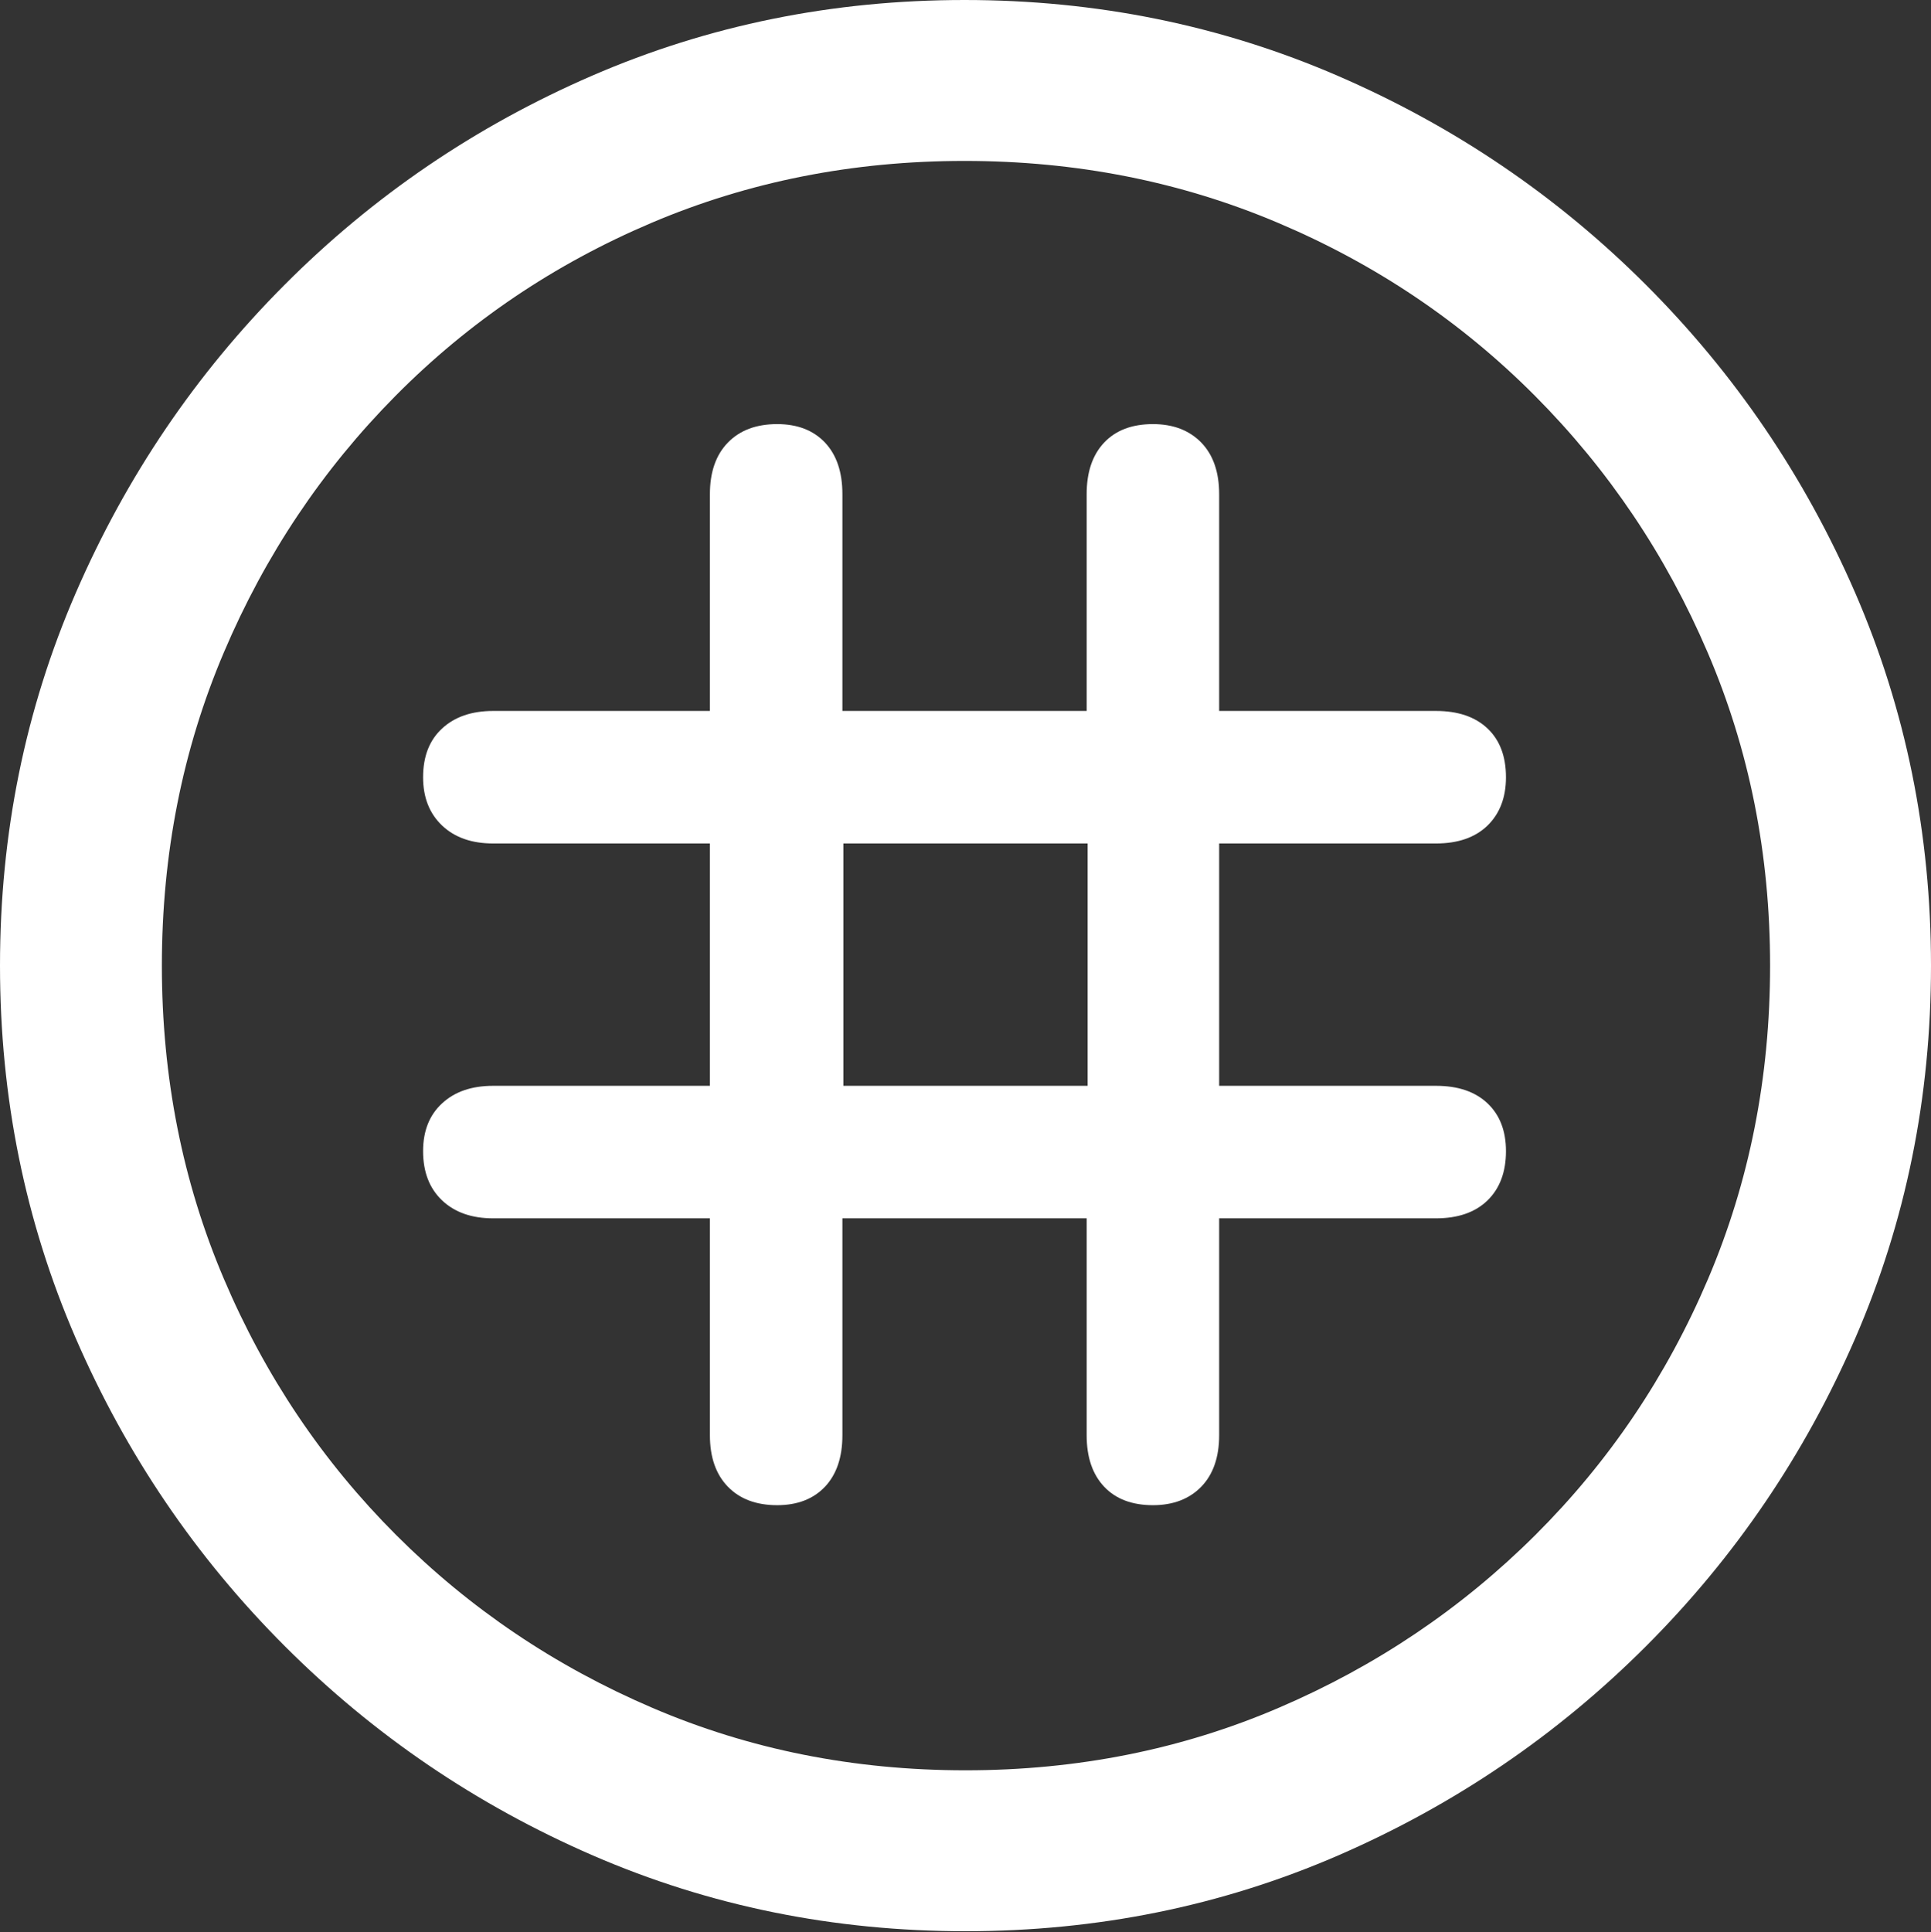 <?xml version="1.0" encoding="UTF-8"?>
<!--Generator: Apple Native CoreSVG 175.5-->
<!DOCTYPE svg
PUBLIC "-//W3C//DTD SVG 1.1//EN"
       "http://www.w3.org/Graphics/SVG/1.1/DTD/svg11.dtd">
<svg version="1.1" xmlns="http://www.w3.org/2000/svg" xmlns:xlink="http://www.w3.org/1999/xlink" width="19.922" height="19.932">
 <rect width="100%" height="100%" fill="#333333" stroke="none"/>
 <g>
  <rect height="19.932" opacity="0" width="19.922" x="0" y="0"/>
  <path d="M9.961 19.922Q12.002 19.922 13.804 19.141Q15.605 18.359 16.982 16.982Q18.359 15.605 19.141 13.804Q19.922 12.002 19.922 9.961Q19.922 7.92 19.141 6.118Q18.359 4.316 16.982 2.939Q15.605 1.562 13.799 0.781Q11.992 0 9.951 0Q7.91 0 6.108 0.781Q4.307 1.562 2.935 2.939Q1.562 4.316 0.781 6.118Q0 7.92 0 9.961Q0 12.002 0.781 13.804Q1.562 15.605 2.939 16.982Q4.316 18.359 6.118 19.141Q7.92 19.922 9.961 19.922ZM9.961 18.262Q8.232 18.262 6.729 17.617Q5.225 16.973 4.087 15.835Q2.949 14.697 2.31 13.193Q1.67 11.69 1.67 9.961Q1.67 8.232 2.31 6.729Q2.949 5.225 4.082 4.082Q5.215 2.939 6.719 2.3Q8.223 1.66 9.951 1.66Q11.68 1.66 13.188 2.3Q14.697 2.939 15.835 4.082Q16.973 5.225 17.617 6.729Q18.262 8.232 18.262 9.961Q18.262 11.69 17.622 13.193Q16.982 14.697 15.84 15.835Q14.697 16.973 13.193 17.617Q11.69 18.262 9.961 18.262Z" fill="#ffffff"/>
  <path d="M4.365 11.875Q4.365 12.197 4.561 12.383Q4.756 12.568 5.088 12.568L7.324 12.568L7.324 14.805Q7.324 15.146 7.51 15.337Q7.695 15.527 8.018 15.527Q8.33 15.527 8.511 15.337Q8.691 15.146 8.691 14.805L8.691 12.568L11.211 12.568L11.211 14.805Q11.211 15.146 11.392 15.337Q11.572 15.527 11.895 15.527Q12.207 15.527 12.393 15.337Q12.578 15.146 12.578 14.805L12.578 12.568L14.815 12.568Q15.156 12.568 15.347 12.383Q15.537 12.197 15.537 11.875Q15.537 11.562 15.347 11.382Q15.156 11.201 14.815 11.201L12.578 11.201L12.578 8.701L14.815 8.701Q15.156 8.701 15.347 8.516Q15.537 8.33 15.537 8.018Q15.537 7.695 15.347 7.515Q15.156 7.334 14.815 7.334L12.578 7.334L12.578 5.098Q12.578 4.756 12.393 4.565Q12.207 4.375 11.895 4.375Q11.572 4.375 11.392 4.565Q11.211 4.756 11.211 5.098L11.211 7.334L8.691 7.334L8.691 5.098Q8.691 4.756 8.511 4.565Q8.33 4.375 8.018 4.375Q7.695 4.375 7.51 4.565Q7.324 4.756 7.324 5.098L7.324 7.334L5.088 7.334Q4.756 7.334 4.561 7.515Q4.365 7.695 4.365 8.018Q4.365 8.33 4.561 8.516Q4.756 8.701 5.088 8.701L7.324 8.701L7.324 11.201L5.088 11.201Q4.756 11.201 4.561 11.382Q4.365 11.562 4.365 11.875ZM8.701 11.201L8.701 8.701L11.221 8.701L11.221 11.201Z" fill="#ffffff"/>
 </g>
</svg>
